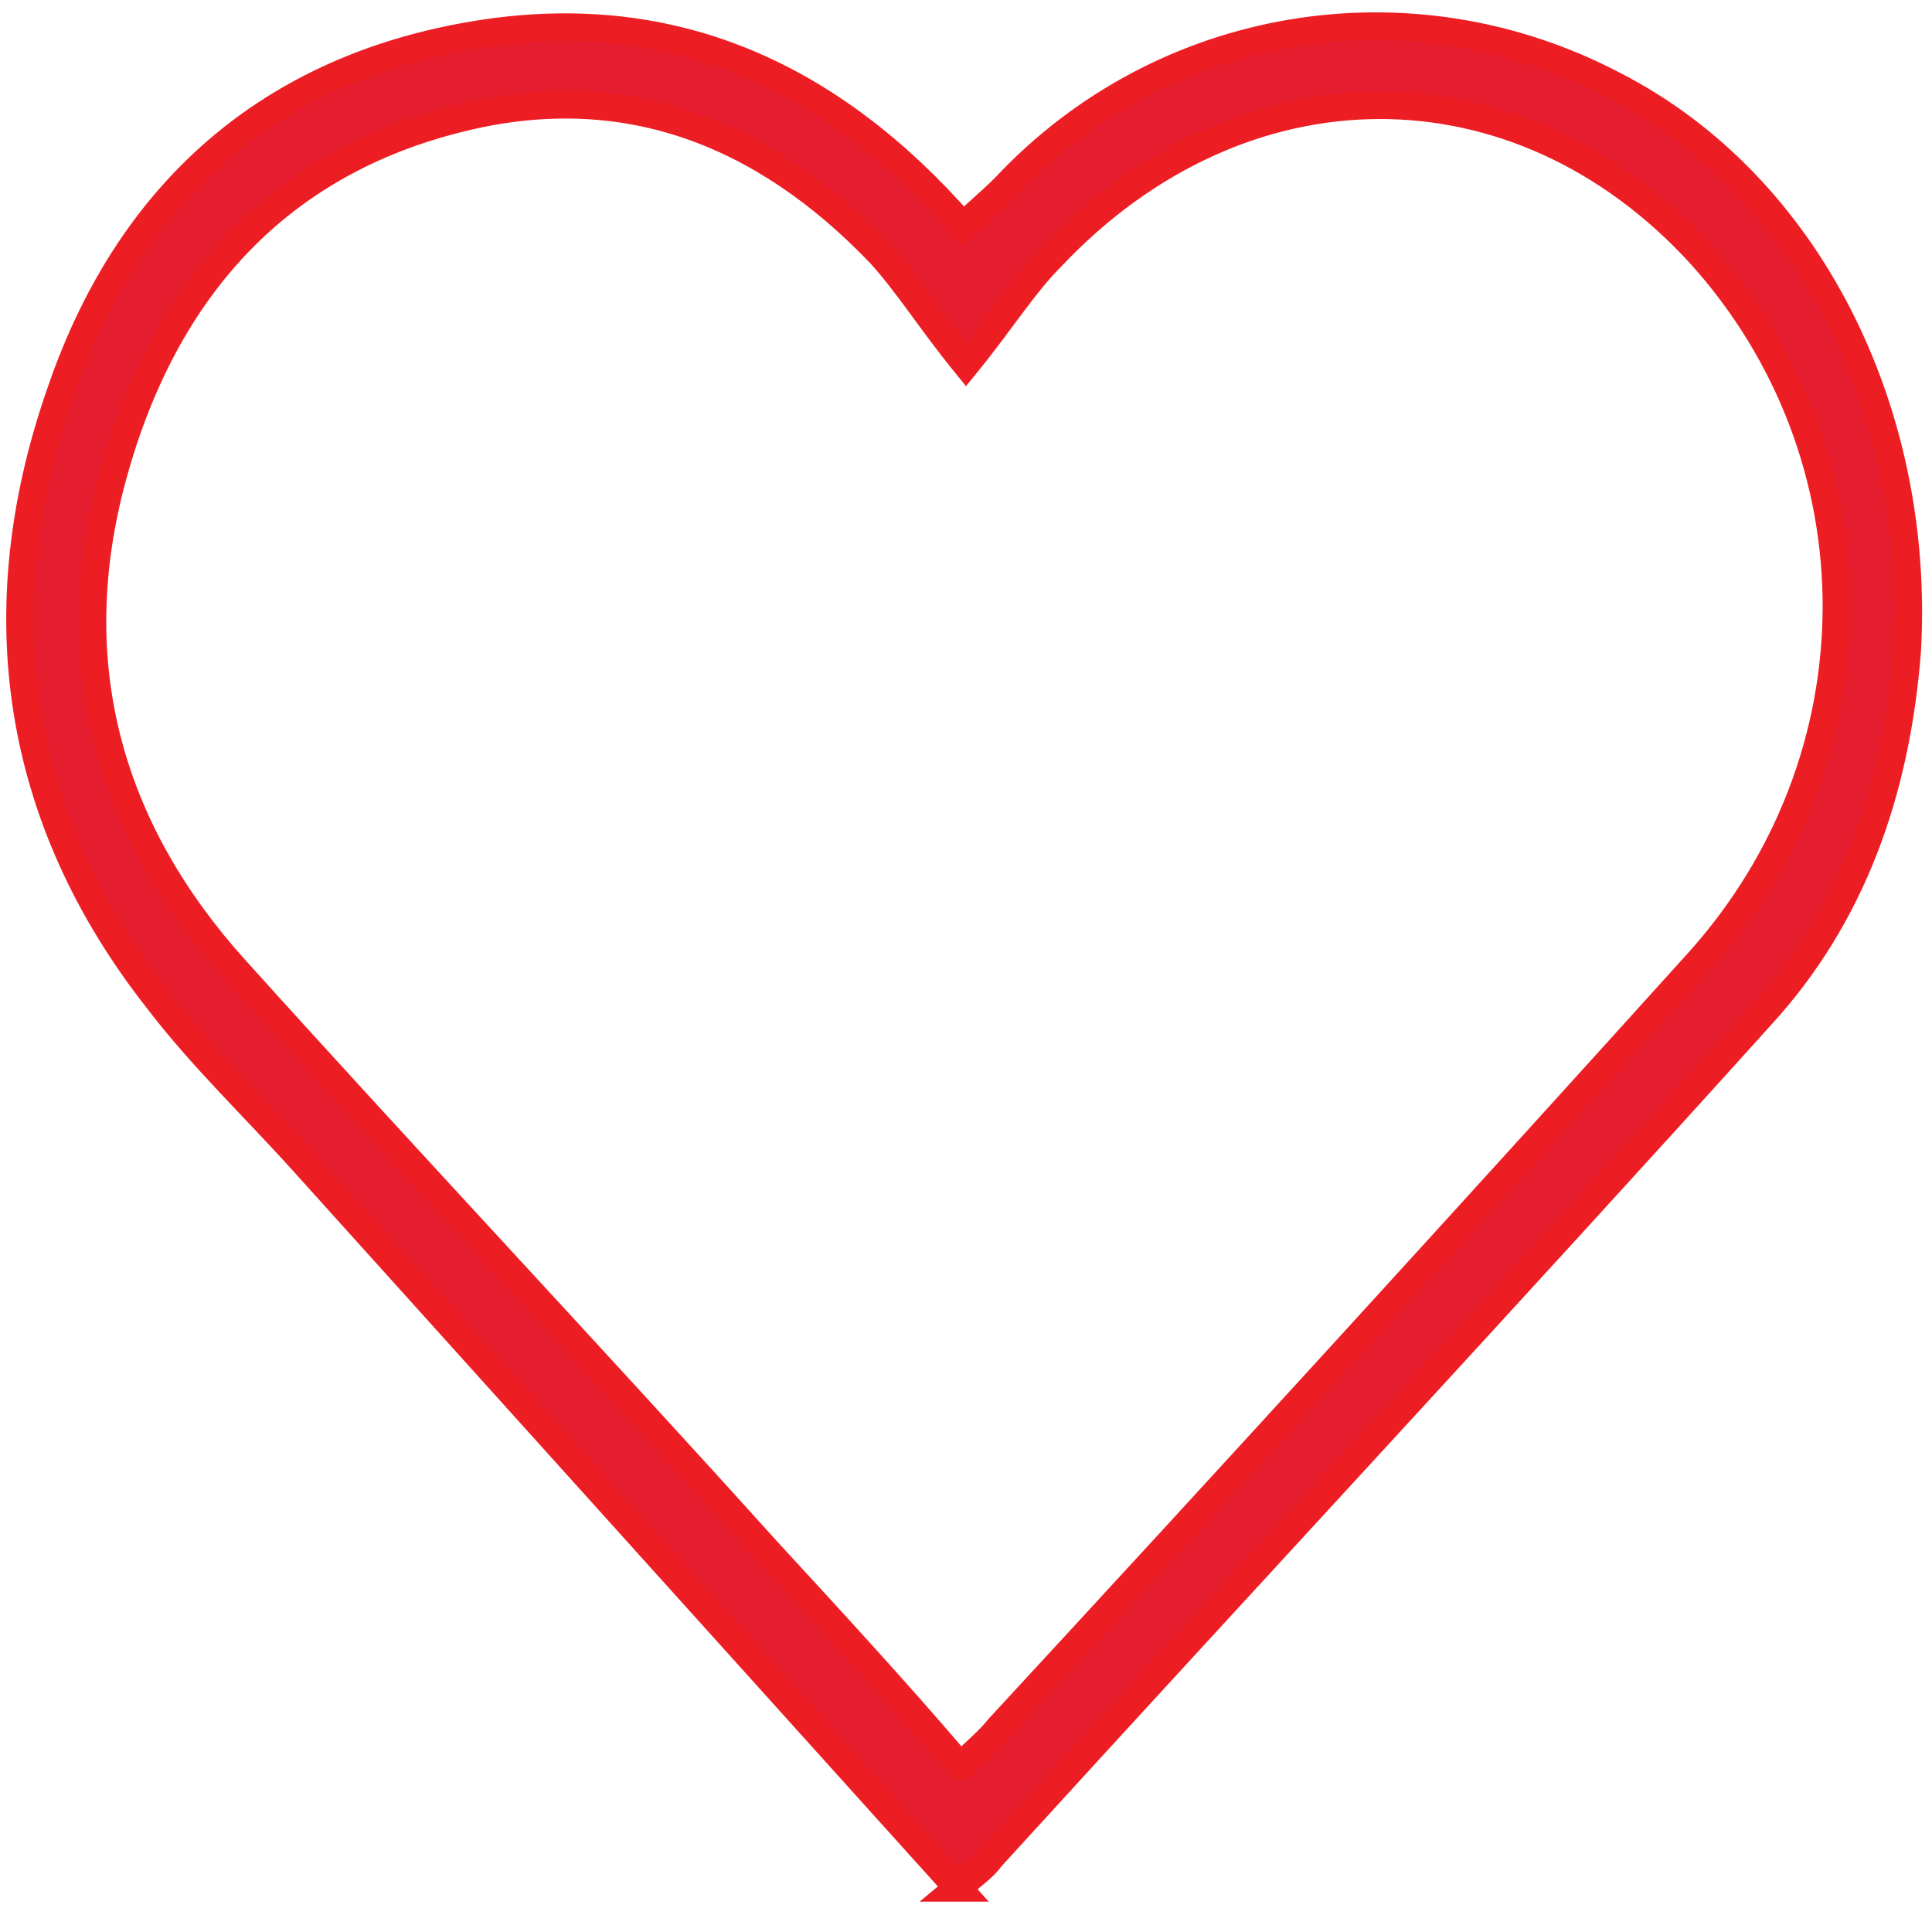 <svg version="1.2" xmlns="http://www.w3.org/2000/svg" viewBox="0 0 70 70" width="70" height="70"><style>.a{fill:#e51d2e;stroke:#ec1e24}</style><path fill-rule="evenodd" class="a" d="m34.7 68.4q-11.9-13.2-23.7-26.3c-1.8-2-3.7-3.8-5.3-5.9-5.1-6.5-6.3-14-3.5-22 2.6-7.6 8-11.9 15.4-13 6.8-1 12.5 1.5 17.3 7 0.5-0.5 1-0.9 1.5-1.4 5.7-6.1 14.7-7.6 22.1-3.7 7 3.6 11.1 11.8 10.6 20.5-0.4 5.1-2 9.6-5.3 13.2-9.2 10.2-18.6 20.3-27.9 30.5-0.2 0.3-0.6 0.6-1.2 1.1zm0.1-4.4c0.6-0.6 1-0.9 1.4-1.4 8.5-9.2 16.9-18.4 25.3-27.7 6.7-7.4 6.7-18.4 0.1-25.7-6.6-7.2-16.6-7.2-23.5 0.1-1 1-1.8 2.3-3.1 3.9-1.3-1.6-2.1-2.9-3.1-4-4.3-4.5-9.4-6.4-15.3-4.9-6.4 1.6-10.6 6-12.5 12.9-1.9 6.9-0.1 12.9 4.4 17.9 6.4 7.1 12.9 14 19.3 21.1 2.3 2.5 4.7 5.1 7 7.8z"/></svg>